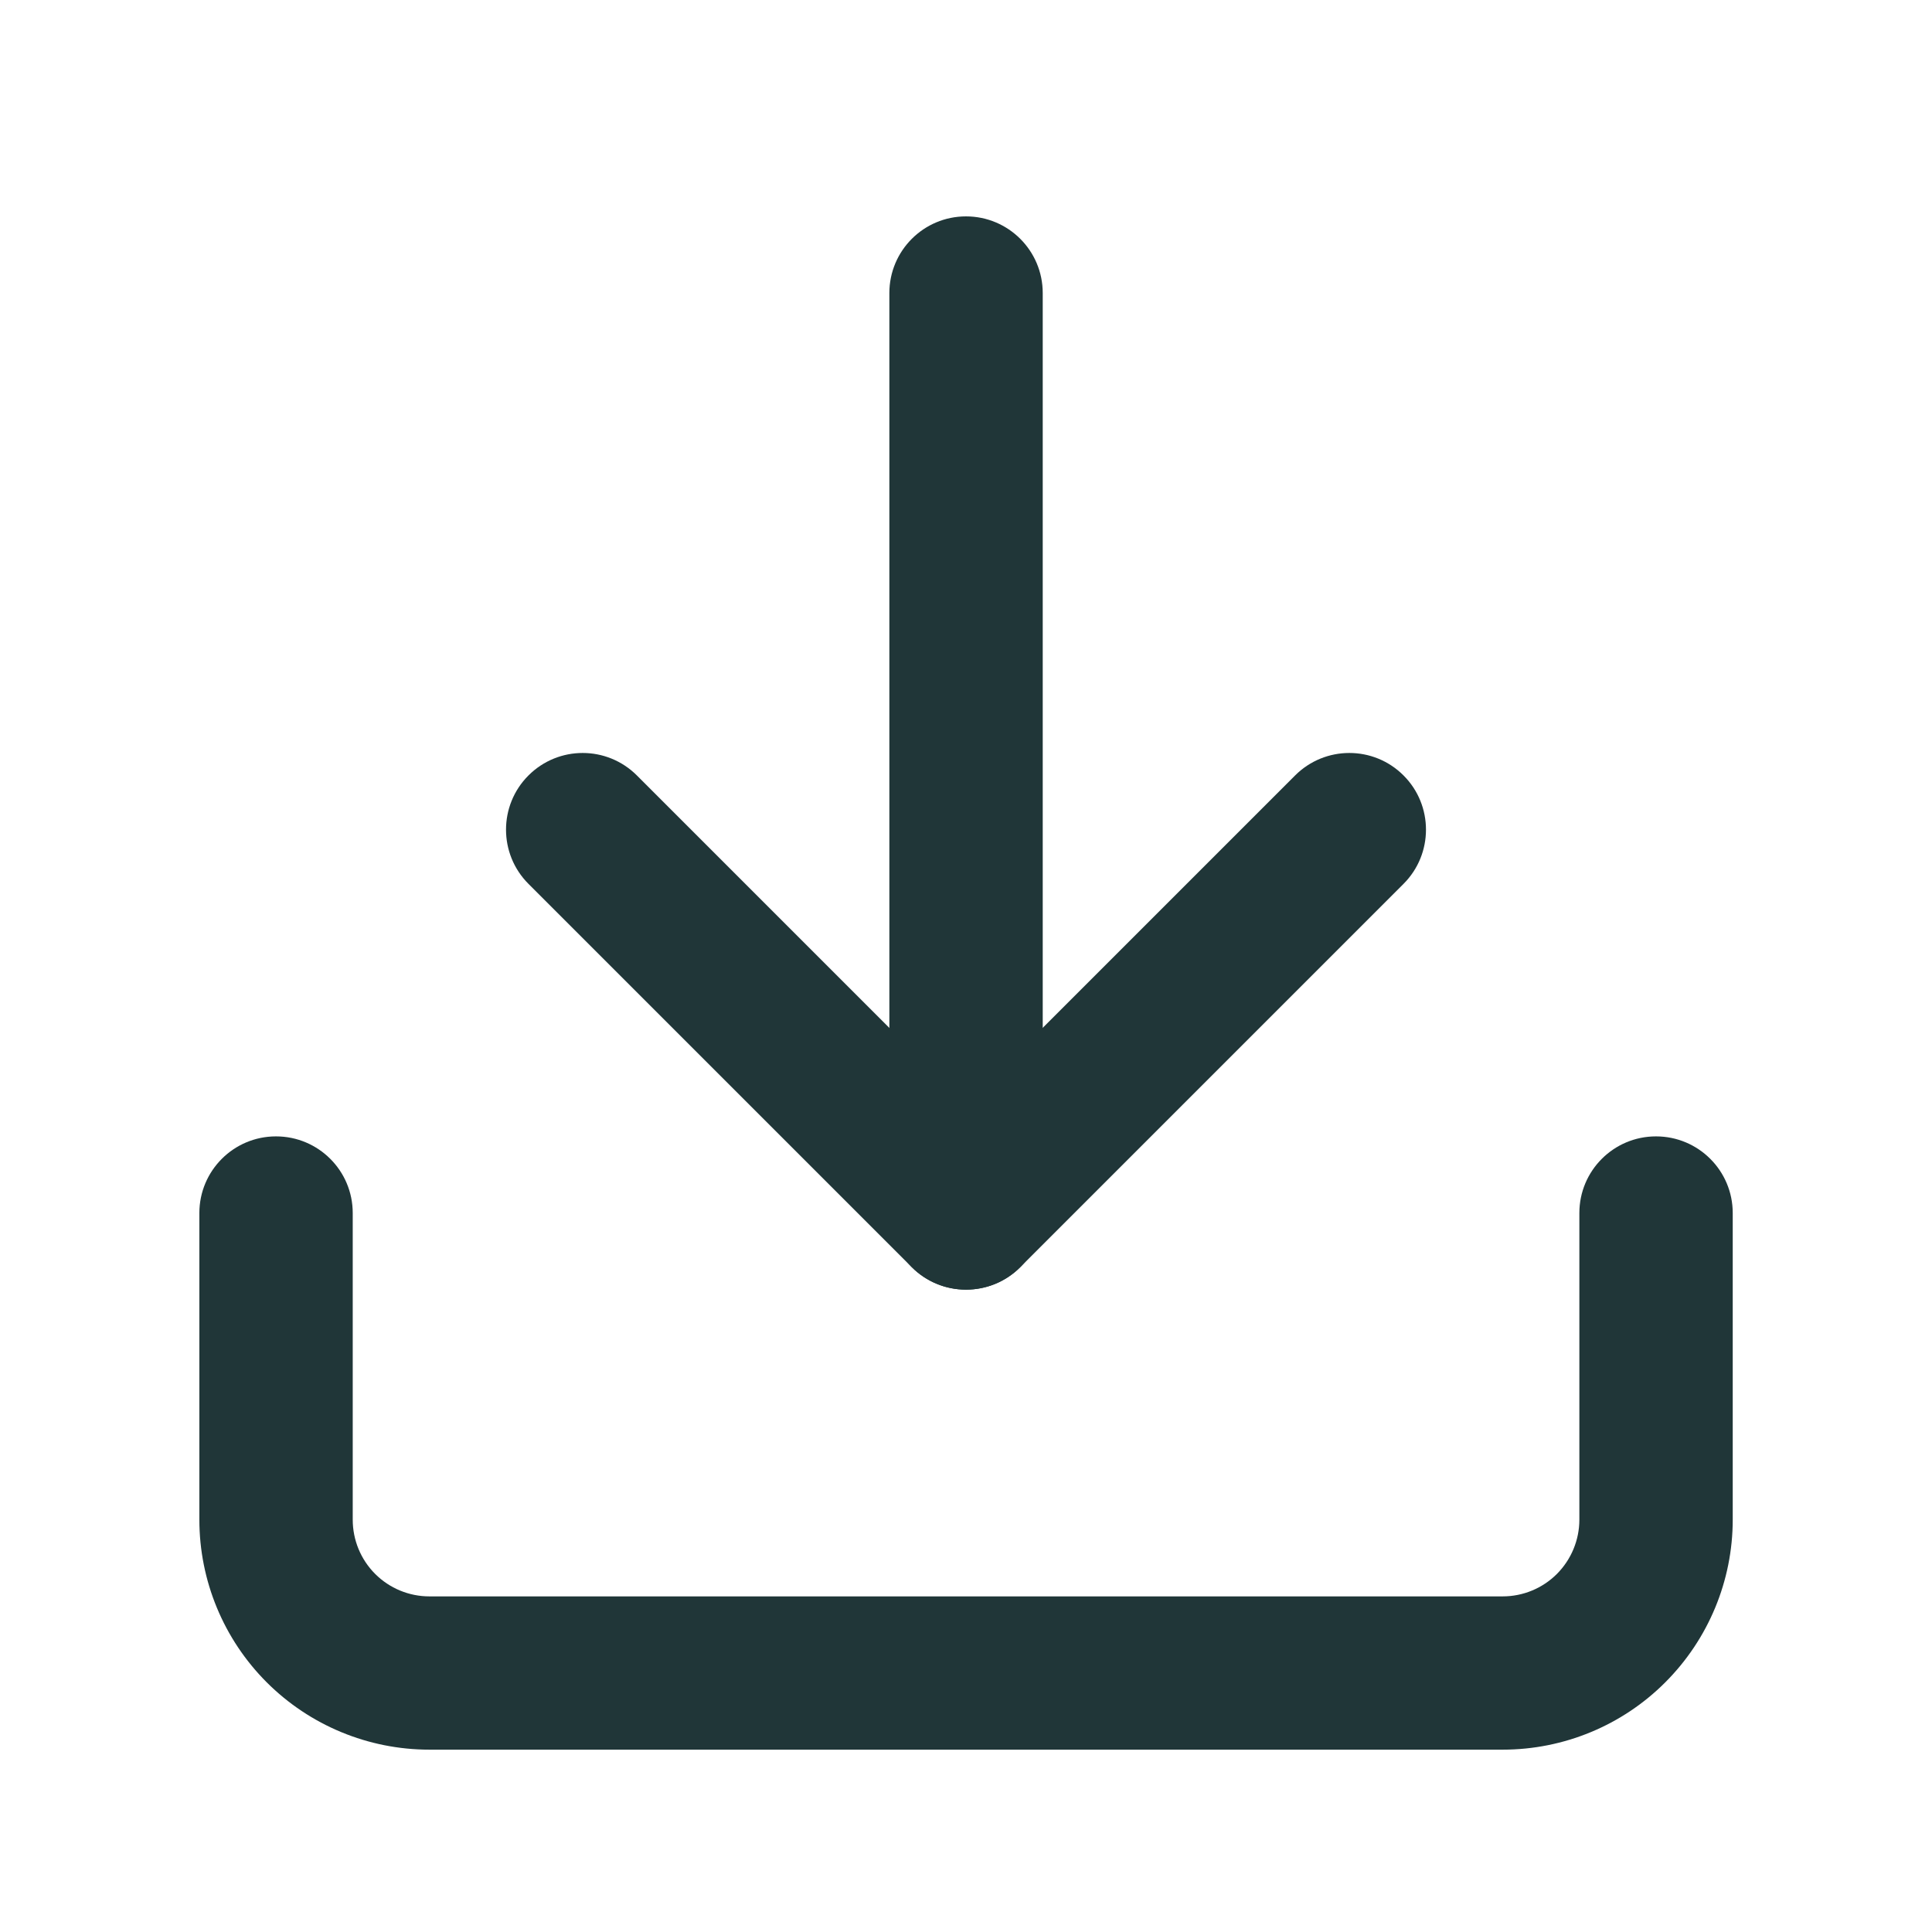 <svg width="21" height="21" viewBox="0 0 21 21" fill="none" xmlns="http://www.w3.org/2000/svg">
<path fill-rule="evenodd" clip-rule="evenodd" d="M3 12.352C3.461 12.352 3.834 12.725 3.834 13.185V16.518C3.834 16.739 3.921 16.951 4.078 17.108C4.234 17.264 4.446 17.352 4.667 17.352H16.334C16.555 17.352 16.767 17.264 16.923 17.108C17.079 16.951 17.167 16.739 17.167 16.518V13.185C17.167 12.725 17.54 12.352 18 12.352C18.461 12.352 18.834 12.725 18.834 13.185V16.518C18.834 17.181 18.57 17.817 18.101 18.286C17.633 18.755 16.997 19.018 16.334 19.018H4.667C4.004 19.018 3.368 18.755 2.899 18.286C2.43 17.817 2.167 17.181 2.167 16.518V13.185C2.167 12.725 2.54 12.352 3 12.352Z" fill="#203638"/>
<path fill-rule="evenodd" clip-rule="evenodd" d="M5.744 8.429C6.07 8.103 6.597 8.103 6.923 8.429L10.5 12.006L14.077 8.429C14.403 8.103 14.931 8.103 15.256 8.429C15.581 8.754 15.581 9.282 15.256 9.607L11.089 13.774C10.764 14.099 10.236 14.099 9.911 13.774L5.744 9.607C5.419 9.282 5.419 8.754 5.744 8.429Z" fill="#203638"/>
<path fill-rule="evenodd" clip-rule="evenodd" d="M10.5 2.352C10.961 2.352 11.334 2.725 11.334 3.185V13.185C11.334 13.645 10.961 14.018 10.5 14.018C10.04 14.018 9.667 13.645 9.667 13.185V3.185C9.667 2.725 10.04 2.352 10.5 2.352Z" fill="#203638"/>
</svg>
